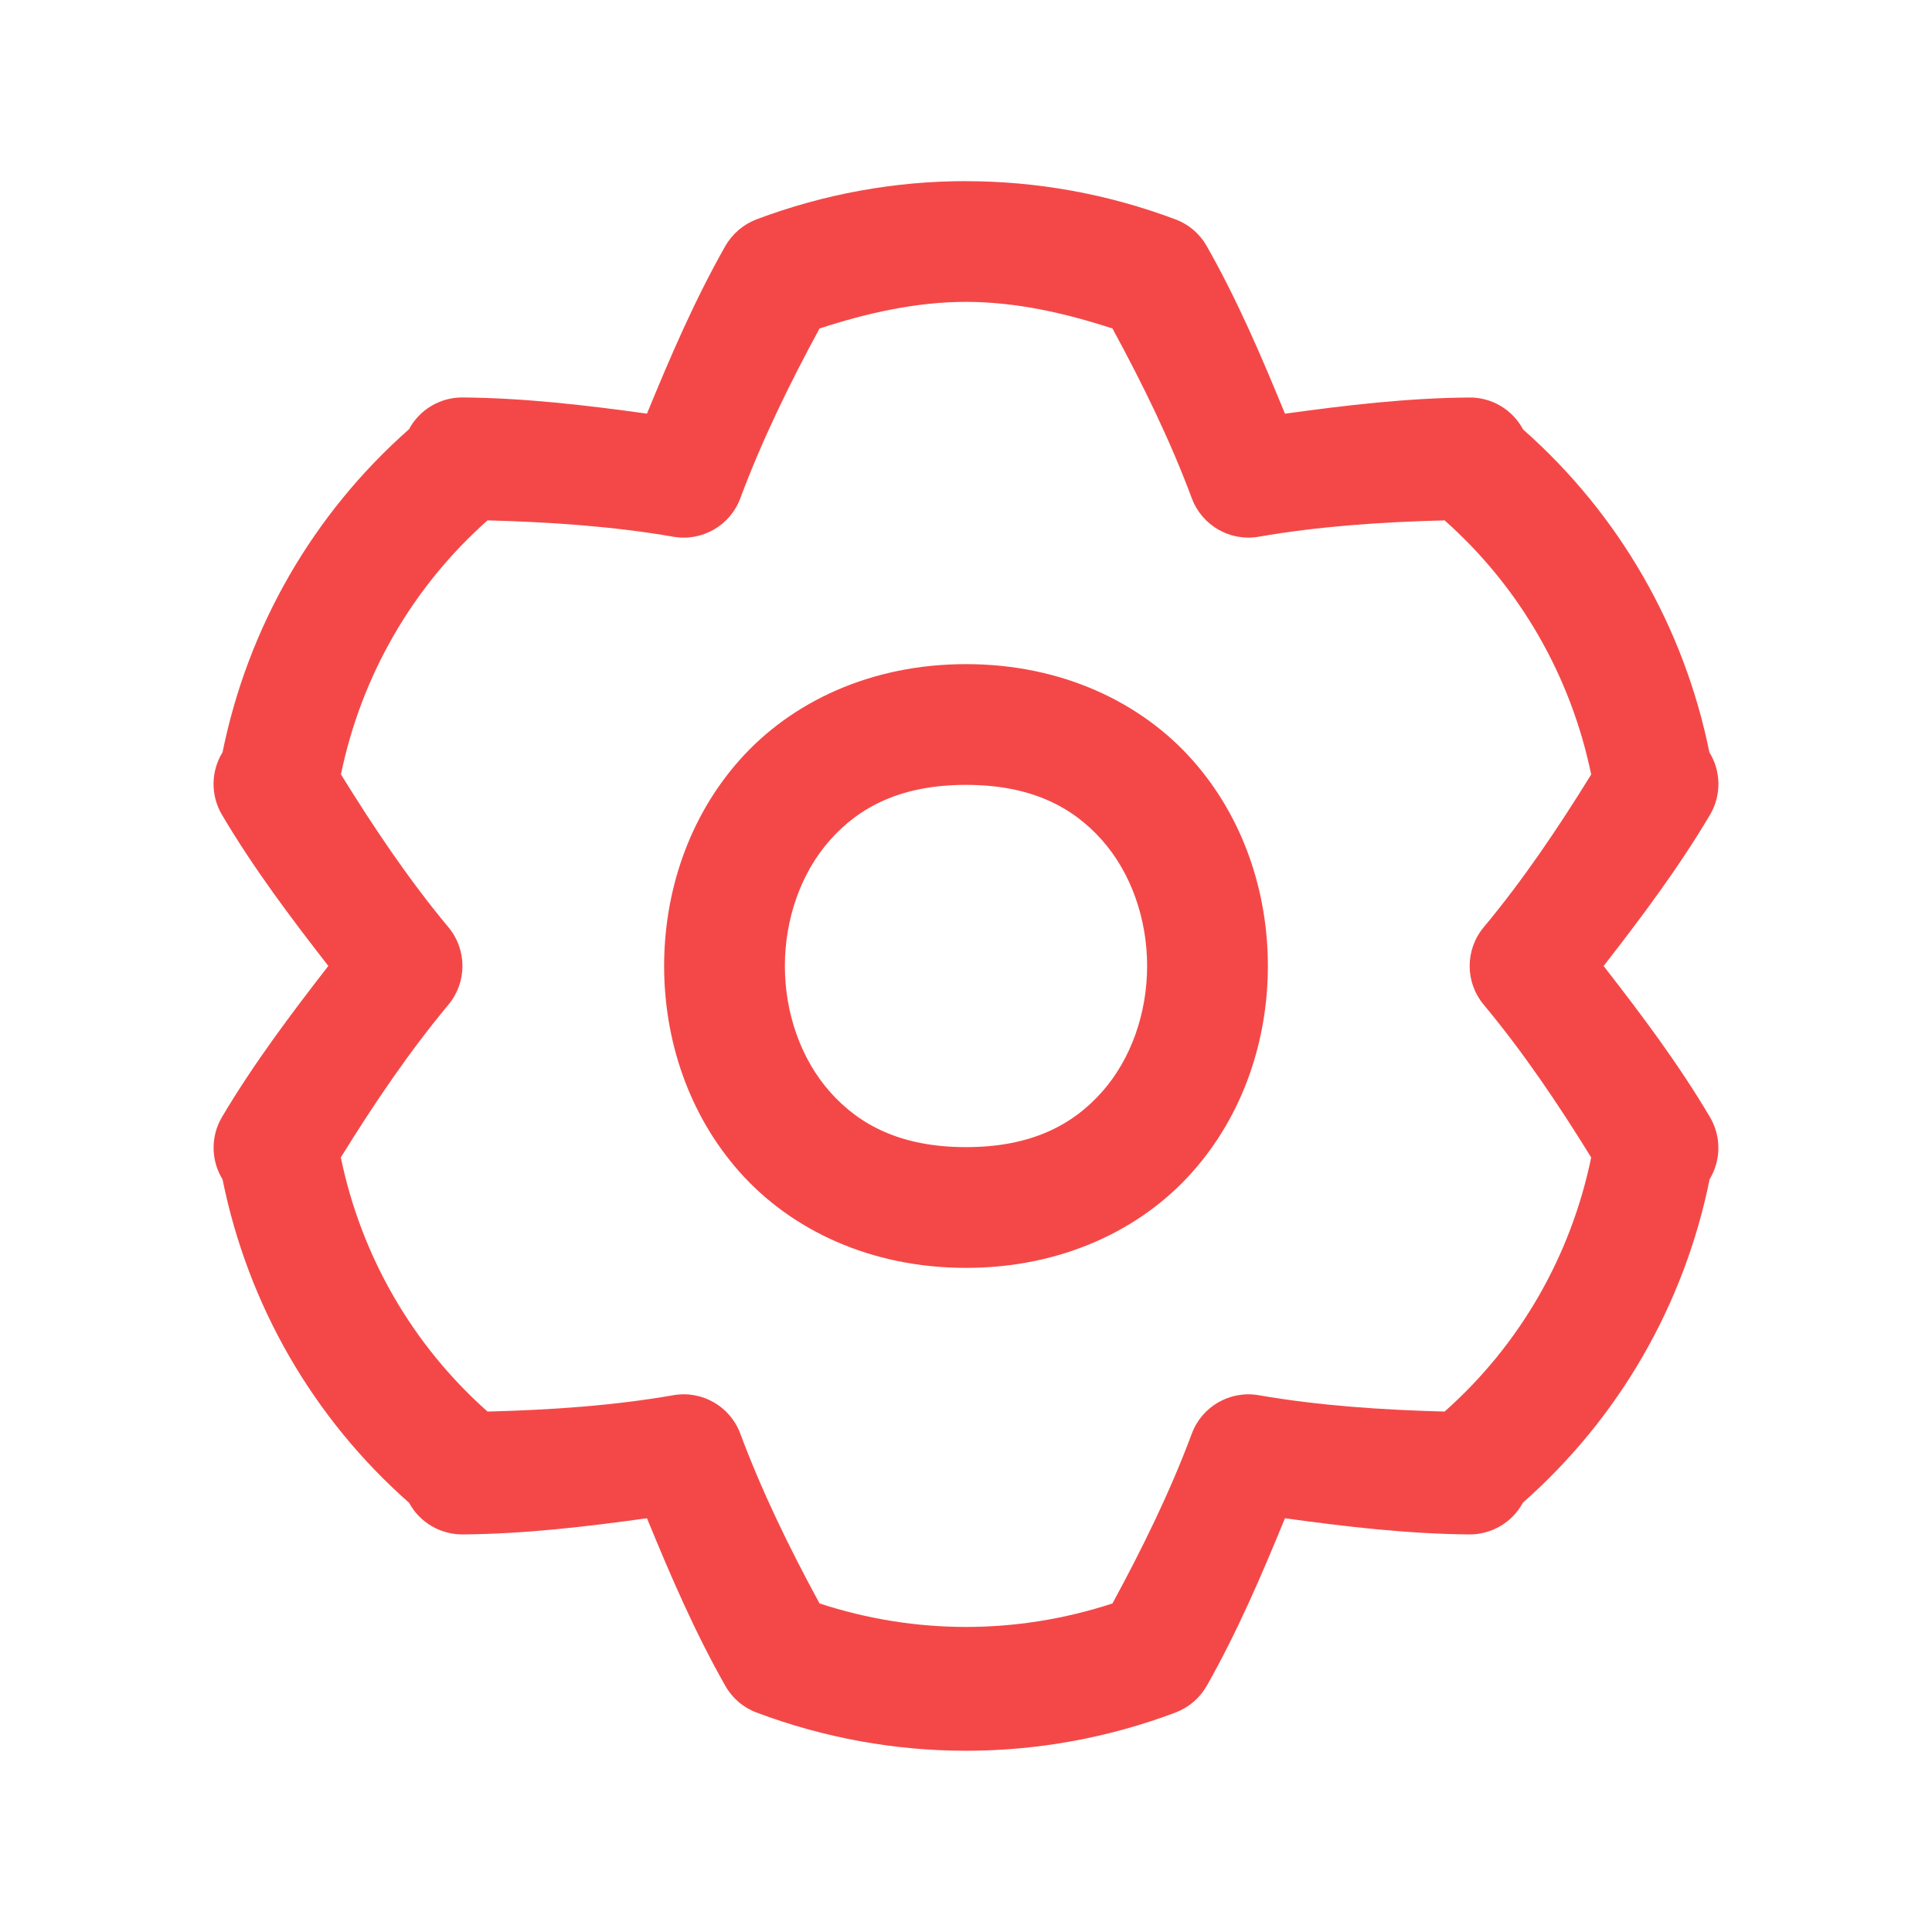<svg xmlns="http://www.w3.org/2000/svg" xmlns:xlink="http://www.w3.org/1999/xlink" viewBox="0,0,256,256" width="32px" height="32px"><g fill="#f44848" fill-rule="nonzero" stroke="none" stroke-width="1" stroke-linecap="butt" stroke-linejoin="miter" stroke-miterlimit="10" stroke-dasharray="" stroke-dashoffset="0" font-family="none" font-weight="none" font-size="none" text-anchor="none" style="mix-blend-mode: normal"><g transform="scale(8,8)"><path d="M16,3c-1.175,0 -2.348,0.211 -3.469,0.633c-0.219,0.083 -0.402,0.24 -0.518,0.443c-0.509,0.898 -0.911,1.834 -1.297,2.775c-1.007,-0.139 -2.019,-0.259 -3.053,-0.268c-0.371,-0.003 -0.713,0.2 -0.889,0.527c-1.592,1.405 -2.667,3.276 -3.088,5.35c-0.195,0.316 -0.199,0.715 -0.01,1.035c0.525,0.888 1.138,1.702 1.762,2.504c-0.623,0.803 -1.236,1.617 -1.762,2.504c-0.188,0.319 -0.184,0.716 0.01,1.031c0.42,2.077 1.495,3.951 3.09,5.357c0.001,0.001 0.001,0.003 0.002,0.004c0.177,0.323 0.517,0.522 0.885,0.52c1.034,-0.008 2.046,-0.129 3.053,-0.268c0.386,0.941 0.788,1.878 1.297,2.775c0.115,0.204 0.298,0.361 0.518,0.443c2.241,0.844 4.699,0.844 6.939,0c0.219,-0.083 0.402,-0.24 0.518,-0.443c0.509,-0.898 0.909,-1.834 1.295,-2.775c1.008,0.139 2.021,0.259 3.055,0.268c0.37,0.002 0.712,-0.201 0.887,-0.527c1.594,-1.407 2.672,-3.28 3.092,-5.357c0.191,-0.315 0.193,-0.71 0.006,-1.027c-0.525,-0.888 -1.138,-1.702 -1.762,-2.504c0.624,-0.803 1.236,-1.617 1.762,-2.504c0.189,-0.32 0.186,-0.719 -0.01,-1.035c-0.42,-2.073 -1.495,-3.943 -3.086,-5.348c-0.175,-0.328 -0.517,-0.532 -0.889,-0.529c-1.034,0.008 -2.047,0.129 -3.055,0.268c-0.386,-0.941 -0.786,-1.878 -1.295,-2.775c-0.115,-0.204 -0.298,-0.361 -0.518,-0.443c-1.12,-0.422 -2.296,-0.633 -3.471,-0.633zM16,5c0.82,0 1.632,0.182 2.426,0.441c0.499,0.919 0.956,1.85 1.314,2.812c0.168,0.451 0.633,0.719 1.107,0.637c0.999,-0.174 2.034,-0.244 3.08,-0.271c1.246,1.106 2.09,2.576 2.428,4.209c-0.549,0.889 -1.128,1.748 -1.781,2.531c-0.309,0.371 -0.309,0.91 0,1.281c0.653,0.783 1.233,1.643 1.781,2.531c-0.337,1.633 -1.181,3.103 -2.428,4.209c-1.046,-0.028 -2.081,-0.098 -3.08,-0.271c-0.474,-0.082 -0.94,0.186 -1.107,0.637c-0.359,0.963 -0.816,1.894 -1.314,2.812c-1.587,0.519 -3.265,0.519 -4.852,0c-0.499,-0.919 -0.954,-1.85 -1.312,-2.812c-0.168,-0.452 -0.634,-0.72 -1.109,-0.637c-0.999,0.174 -2.032,0.244 -3.078,0.271c-1.246,-1.106 -2.092,-2.576 -2.43,-4.209c0.549,-0.888 1.13,-1.747 1.783,-2.531c0.309,-0.371 0.309,-0.91 0,-1.281c-0.653,-0.784 -1.232,-1.644 -1.781,-2.533c0.338,-1.632 1.182,-3.101 2.428,-4.207c1.046,0.028 2.08,0.098 3.078,0.271c0.475,0.083 0.941,-0.185 1.109,-0.637c0.359,-0.963 0.814,-1.894 1.312,-2.812c0.793,-0.259 1.606,-0.441 2.426,-0.441zM16,11c-1.583,0 -2.898,0.63 -3.748,1.586c-0.85,0.956 -1.252,2.192 -1.252,3.414c0,1.222 0.402,2.458 1.252,3.414c0.85,0.956 2.165,1.586 3.748,1.586c1.583,0 2.898,-0.63 3.748,-1.586c0.85,-0.956 1.252,-2.192 1.252,-3.414c0,-1.222 -0.402,-2.458 -1.252,-3.414c-0.85,-0.956 -2.165,-1.586 -3.748,-1.586zM16,13c1.083,0 1.769,0.37 2.252,0.914c0.483,0.544 0.748,1.308 0.748,2.086c0,0.778 -0.265,1.542 -0.748,2.086c-0.483,0.544 -1.169,0.914 -2.252,0.914c-1.083,0 -1.769,-0.37 -2.252,-0.914c-0.483,-0.544 -0.748,-1.308 -0.748,-2.086c0,-0.778 0.265,-1.542 0.748,-2.086c0.483,-0.544 1.169,-0.914 2.252,-0.914z"></path></g></g></svg>